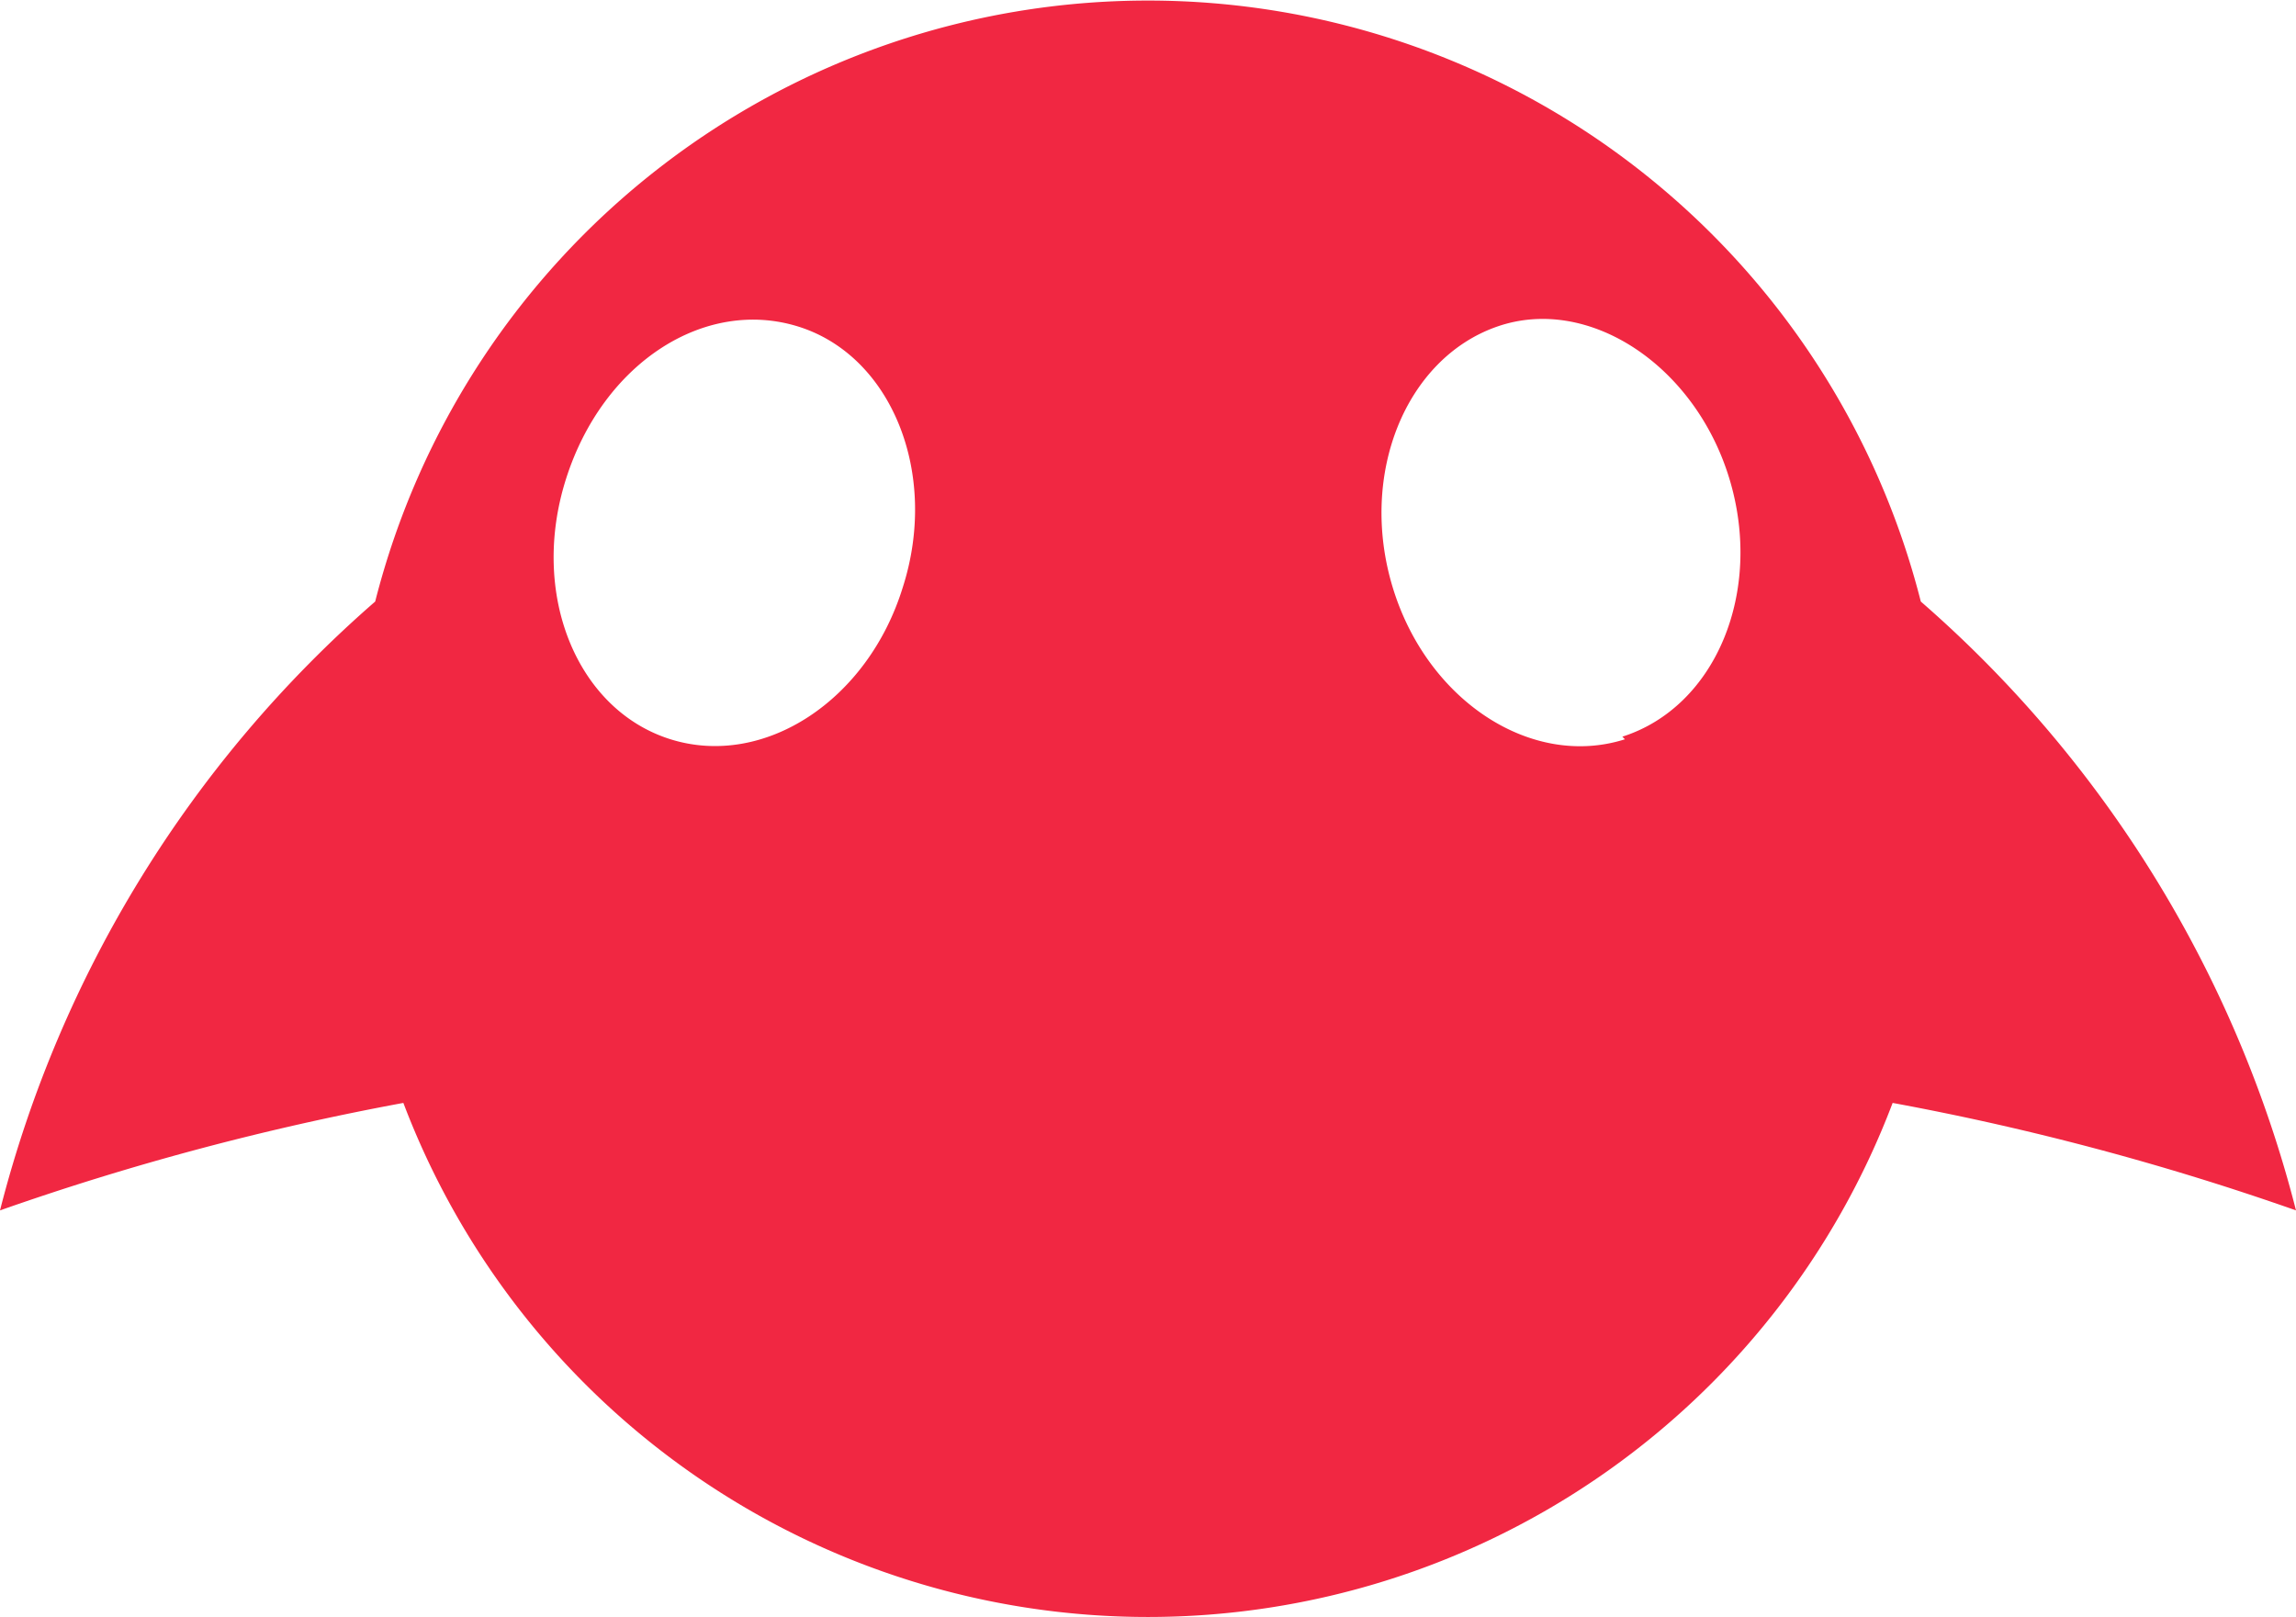 <svg xmlns="http://www.w3.org/2000/svg" viewBox="0 0 44 31"><defs><style>.cls-1{fill:#f12742;}</style></defs><title>leaper</title><g id="Layer_2" data-name="Layer 2"><g id="Layer_1-2" data-name="Layer 1"><path class="cls-1" d="M36.81,11.53a15.28,15.28,0,0,0-29.62,0A23,23,0,0,0,0,23.2a51.41,51.41,0,0,1,7.73-2.06,15.26,15.26,0,0,0,28.54,0A51.41,51.41,0,0,1,44,23.2,23,23,0,0,0,36.81,11.53ZM17.3,11.26c-.67,2.17-2.66,3.47-4.45,2.91s-2.71-2.78-2-5,2.66-3.47,4.45-2.91S18,9.08,17.3,11.26Zm13.84,2.91c-1.79.57-3.79-.74-4.45-2.91s.25-4.39,2-5,3.79.74,4.45,2.91-.26,4.38-2.05,4.95Z"/></g></g></svg>